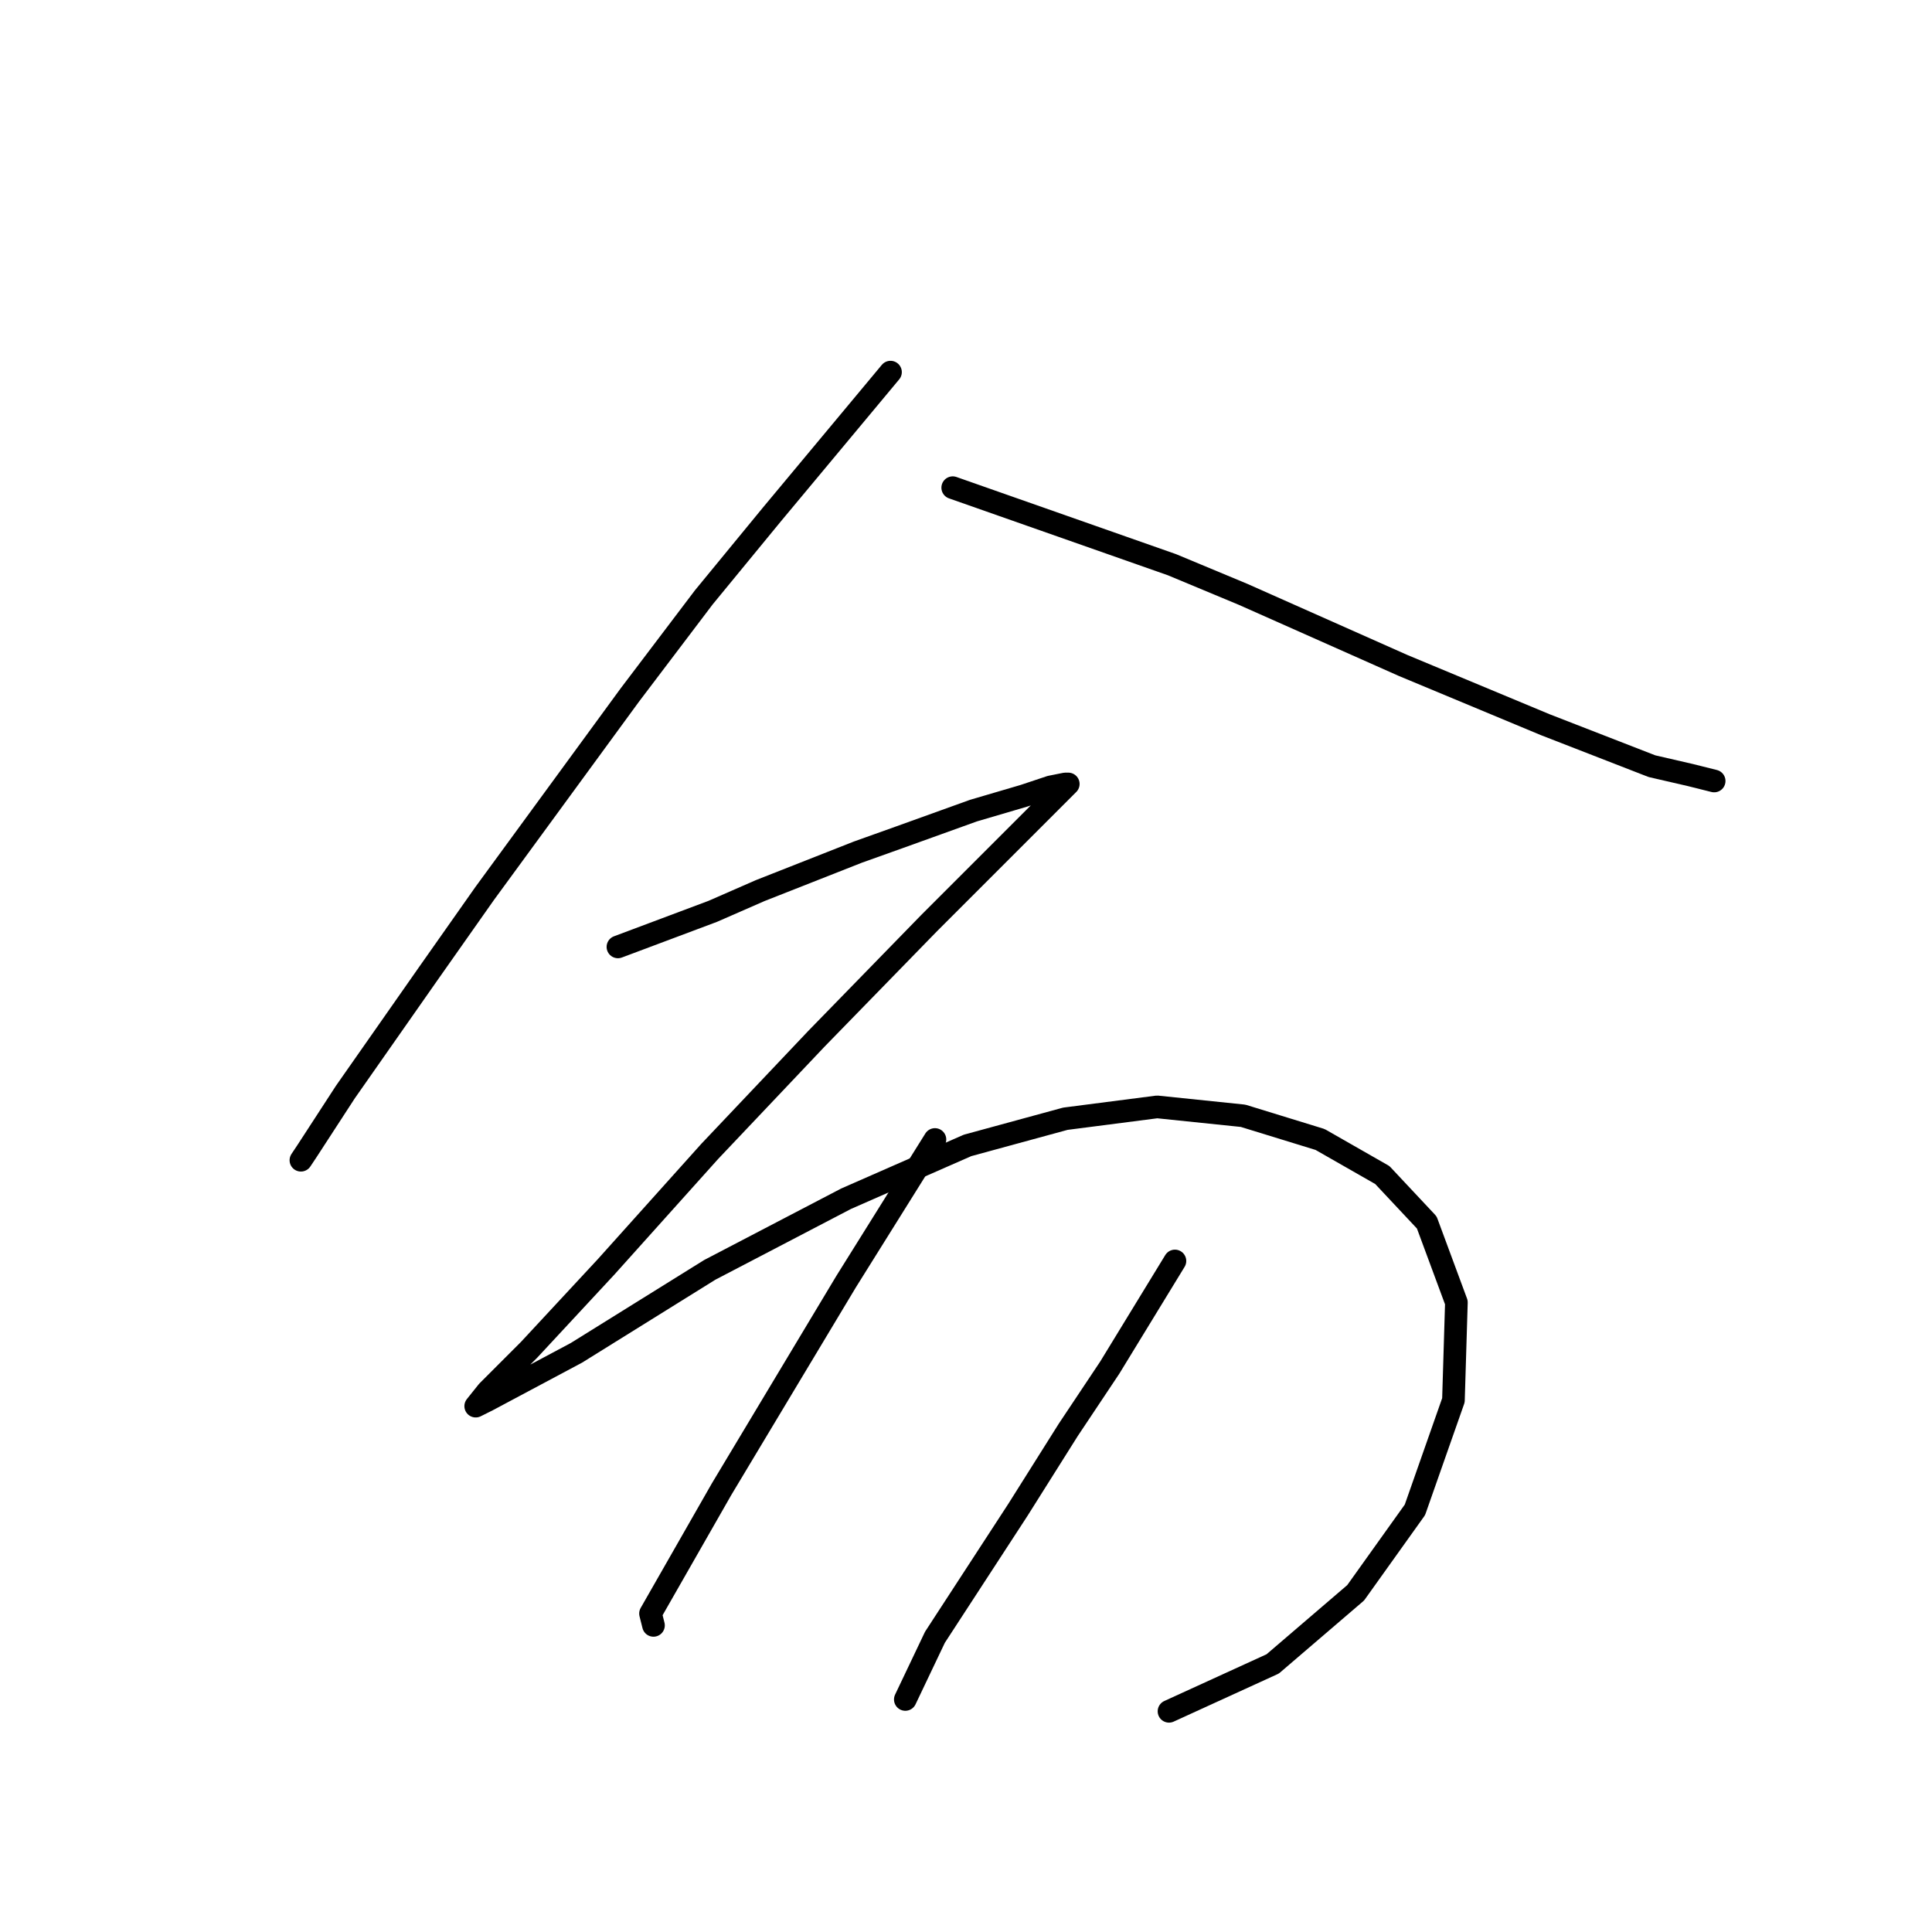 <?xml version="1.0" standalone="no"?>
    <svg width="256" height="256" xmlns="http://www.w3.org/2000/svg" version="1.1">
    <polyline stroke="black" stroke-width="3" stroke-linecap="round" fill="transparent" stroke-linejoin="round" points="117.996 49.309 110.145 58.731 102.293 68.153 93.264 79.145 83.449 92.101 64.212 118.404 56.753 129.004 45.761 144.707 40.657 152.559 39.872 153.737 39.872 153.737 " />
        <polyline stroke="black" stroke-width="3" stroke-linecap="round" fill="transparent" stroke-linejoin="round" points="126.241 64.62 140.766 69.723 155.292 74.827 164.714 78.753 185.914 88.175 204.758 96.027 218.891 101.523 223.994 102.7 227.135 103.486 227.135 103.486 " />
        <polyline stroke="black" stroke-width="3" stroke-linecap="round" fill="transparent" stroke-linejoin="round" points="81.879 125.47 88.16 123.115 94.441 120.759 100.723 118.011 113.678 112.908 119.174 110.945 128.989 107.411 135.663 105.449 139.196 104.271 141.159 103.878 141.552 103.878 140.766 104.663 134.878 110.552 123.1 122.33 108.182 137.641 94.049 152.559 80.308 167.87 70.101 178.862 64.605 184.358 63.034 186.321 64.605 185.536 76.382 179.255 94.049 168.262 112.108 158.84 128.204 151.774 141.159 148.24 153.329 146.67 164.714 147.848 174.921 150.988 183.166 155.699 189.054 161.981 192.98 172.581 192.588 185.536 187.484 200.062 179.632 211.054 168.64 220.476 154.899 226.757 154.899 226.757 " />
        <polyline stroke="black" stroke-width="3" stroke-linecap="round" fill="transparent" stroke-linejoin="round" points="123.885 150.988 117.996 160.41 112.108 169.833 100.33 189.462 95.619 197.314 89.338 208.306 86.197 213.802 86.59 215.372 86.59 215.372 " />
        <polyline stroke="black" stroke-width="3" stroke-linecap="round" fill="transparent" stroke-linejoin="round" points="155.685 167.084 151.366 174.151 147.048 181.218 141.552 189.462 134.878 200.062 123.885 216.943 119.959 225.187 119.959 225.187 " />
        </svg>